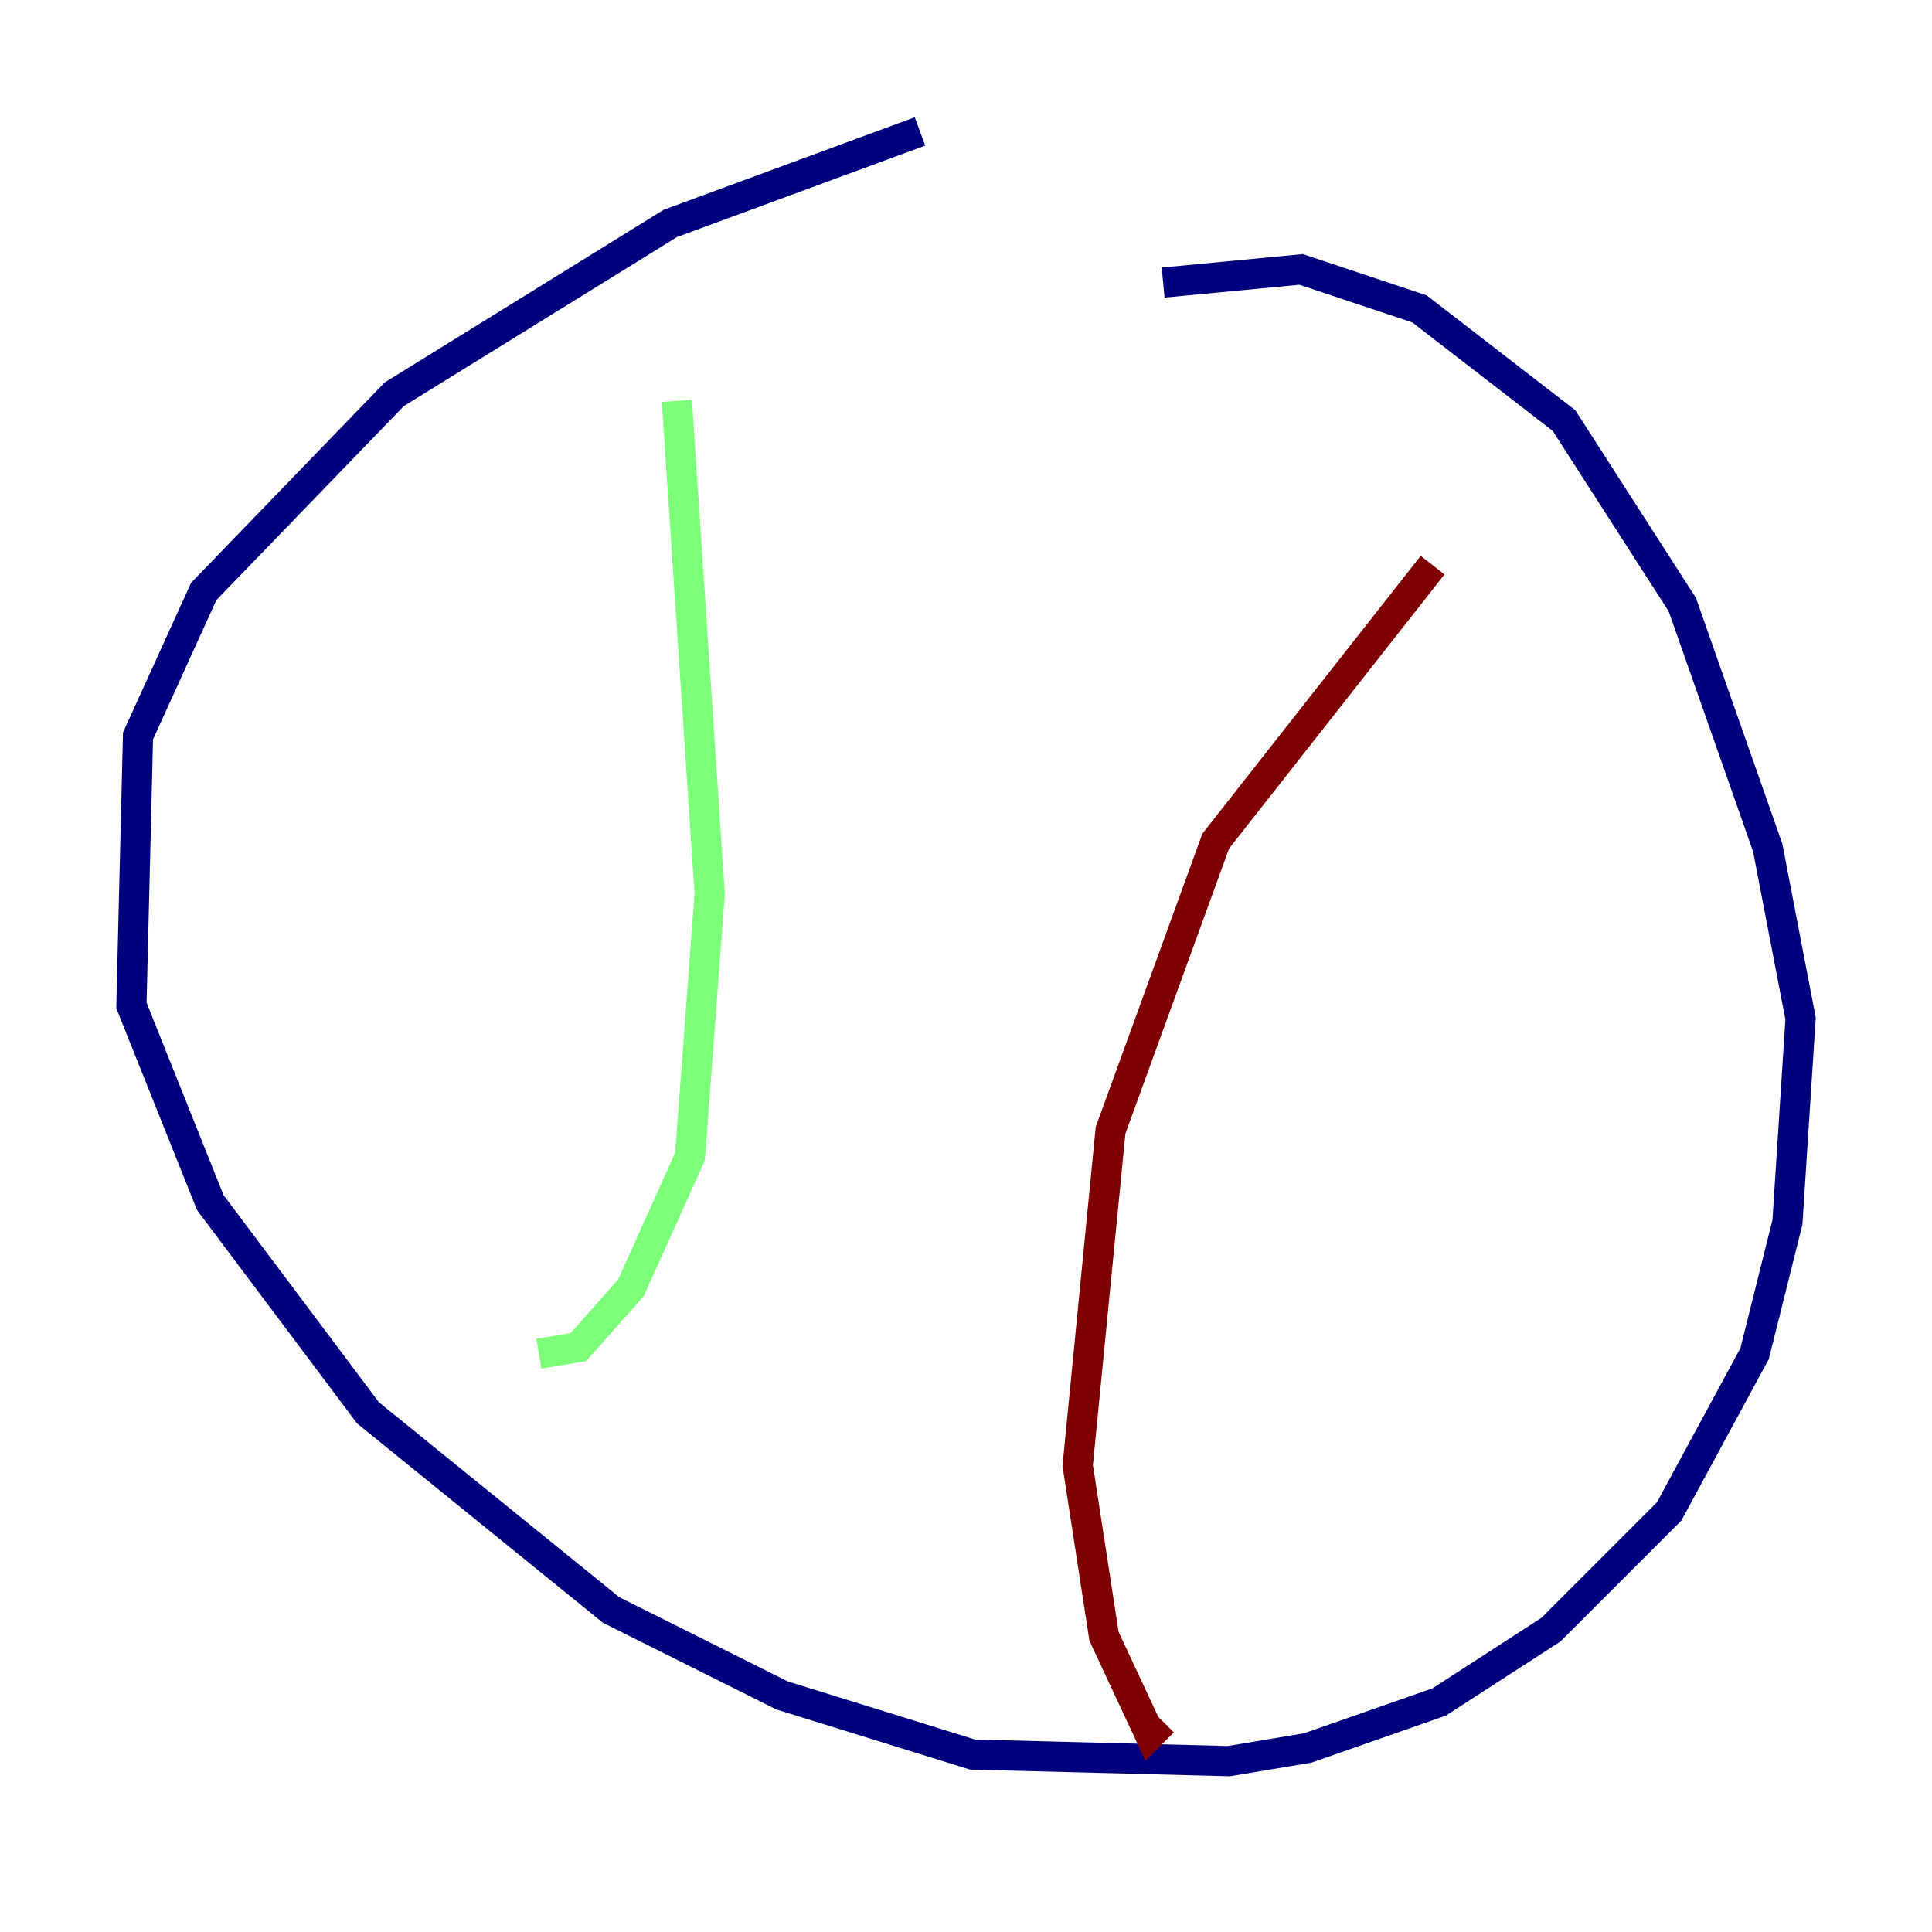 <?xml version="1.0" encoding="utf-8" ?>
<svg baseProfile="tiny" height="128" version="1.2" viewBox="0,0,128,128" width="128" xmlns="http://www.w3.org/2000/svg" xmlns:ev="http://www.w3.org/2001/xml-events" xmlns:xlink="http://www.w3.org/1999/xlink"><defs /><polyline fill="none" points="60.952,8.707 44.408,14.803 26.122,26.122 13.497,39.184 9.143,48.762 8.707,66.612 13.932,79.674 24.381,93.605 40.49,106.667 51.809,112.326 64.435,116.245 81.415,116.68 86.639,115.809 95.347,112.762 102.748,107.973 110.585,100.136 116.245,89.687 118.422,80.98 119.293,67.483 117.116,56.163 111.456,40.054 103.619,27.864 94.041,20.463 86.204,17.85 77.061,18.721" stroke="#00007f" stroke-width="2" /><polyline fill="none" points="44.843,26.558 47.02,59.211 45.714,76.626 41.796,85.333 38.313,89.252 35.701,89.687" stroke="#7cff79" stroke-width="2" /><polyline fill="none" points="94.912,37.442 80.544,55.728 73.578,74.884 71.401,97.088 73.143,108.408 76.191,114.939 77.061,114.068" stroke="#7f0000" stroke-width="2" /></svg>